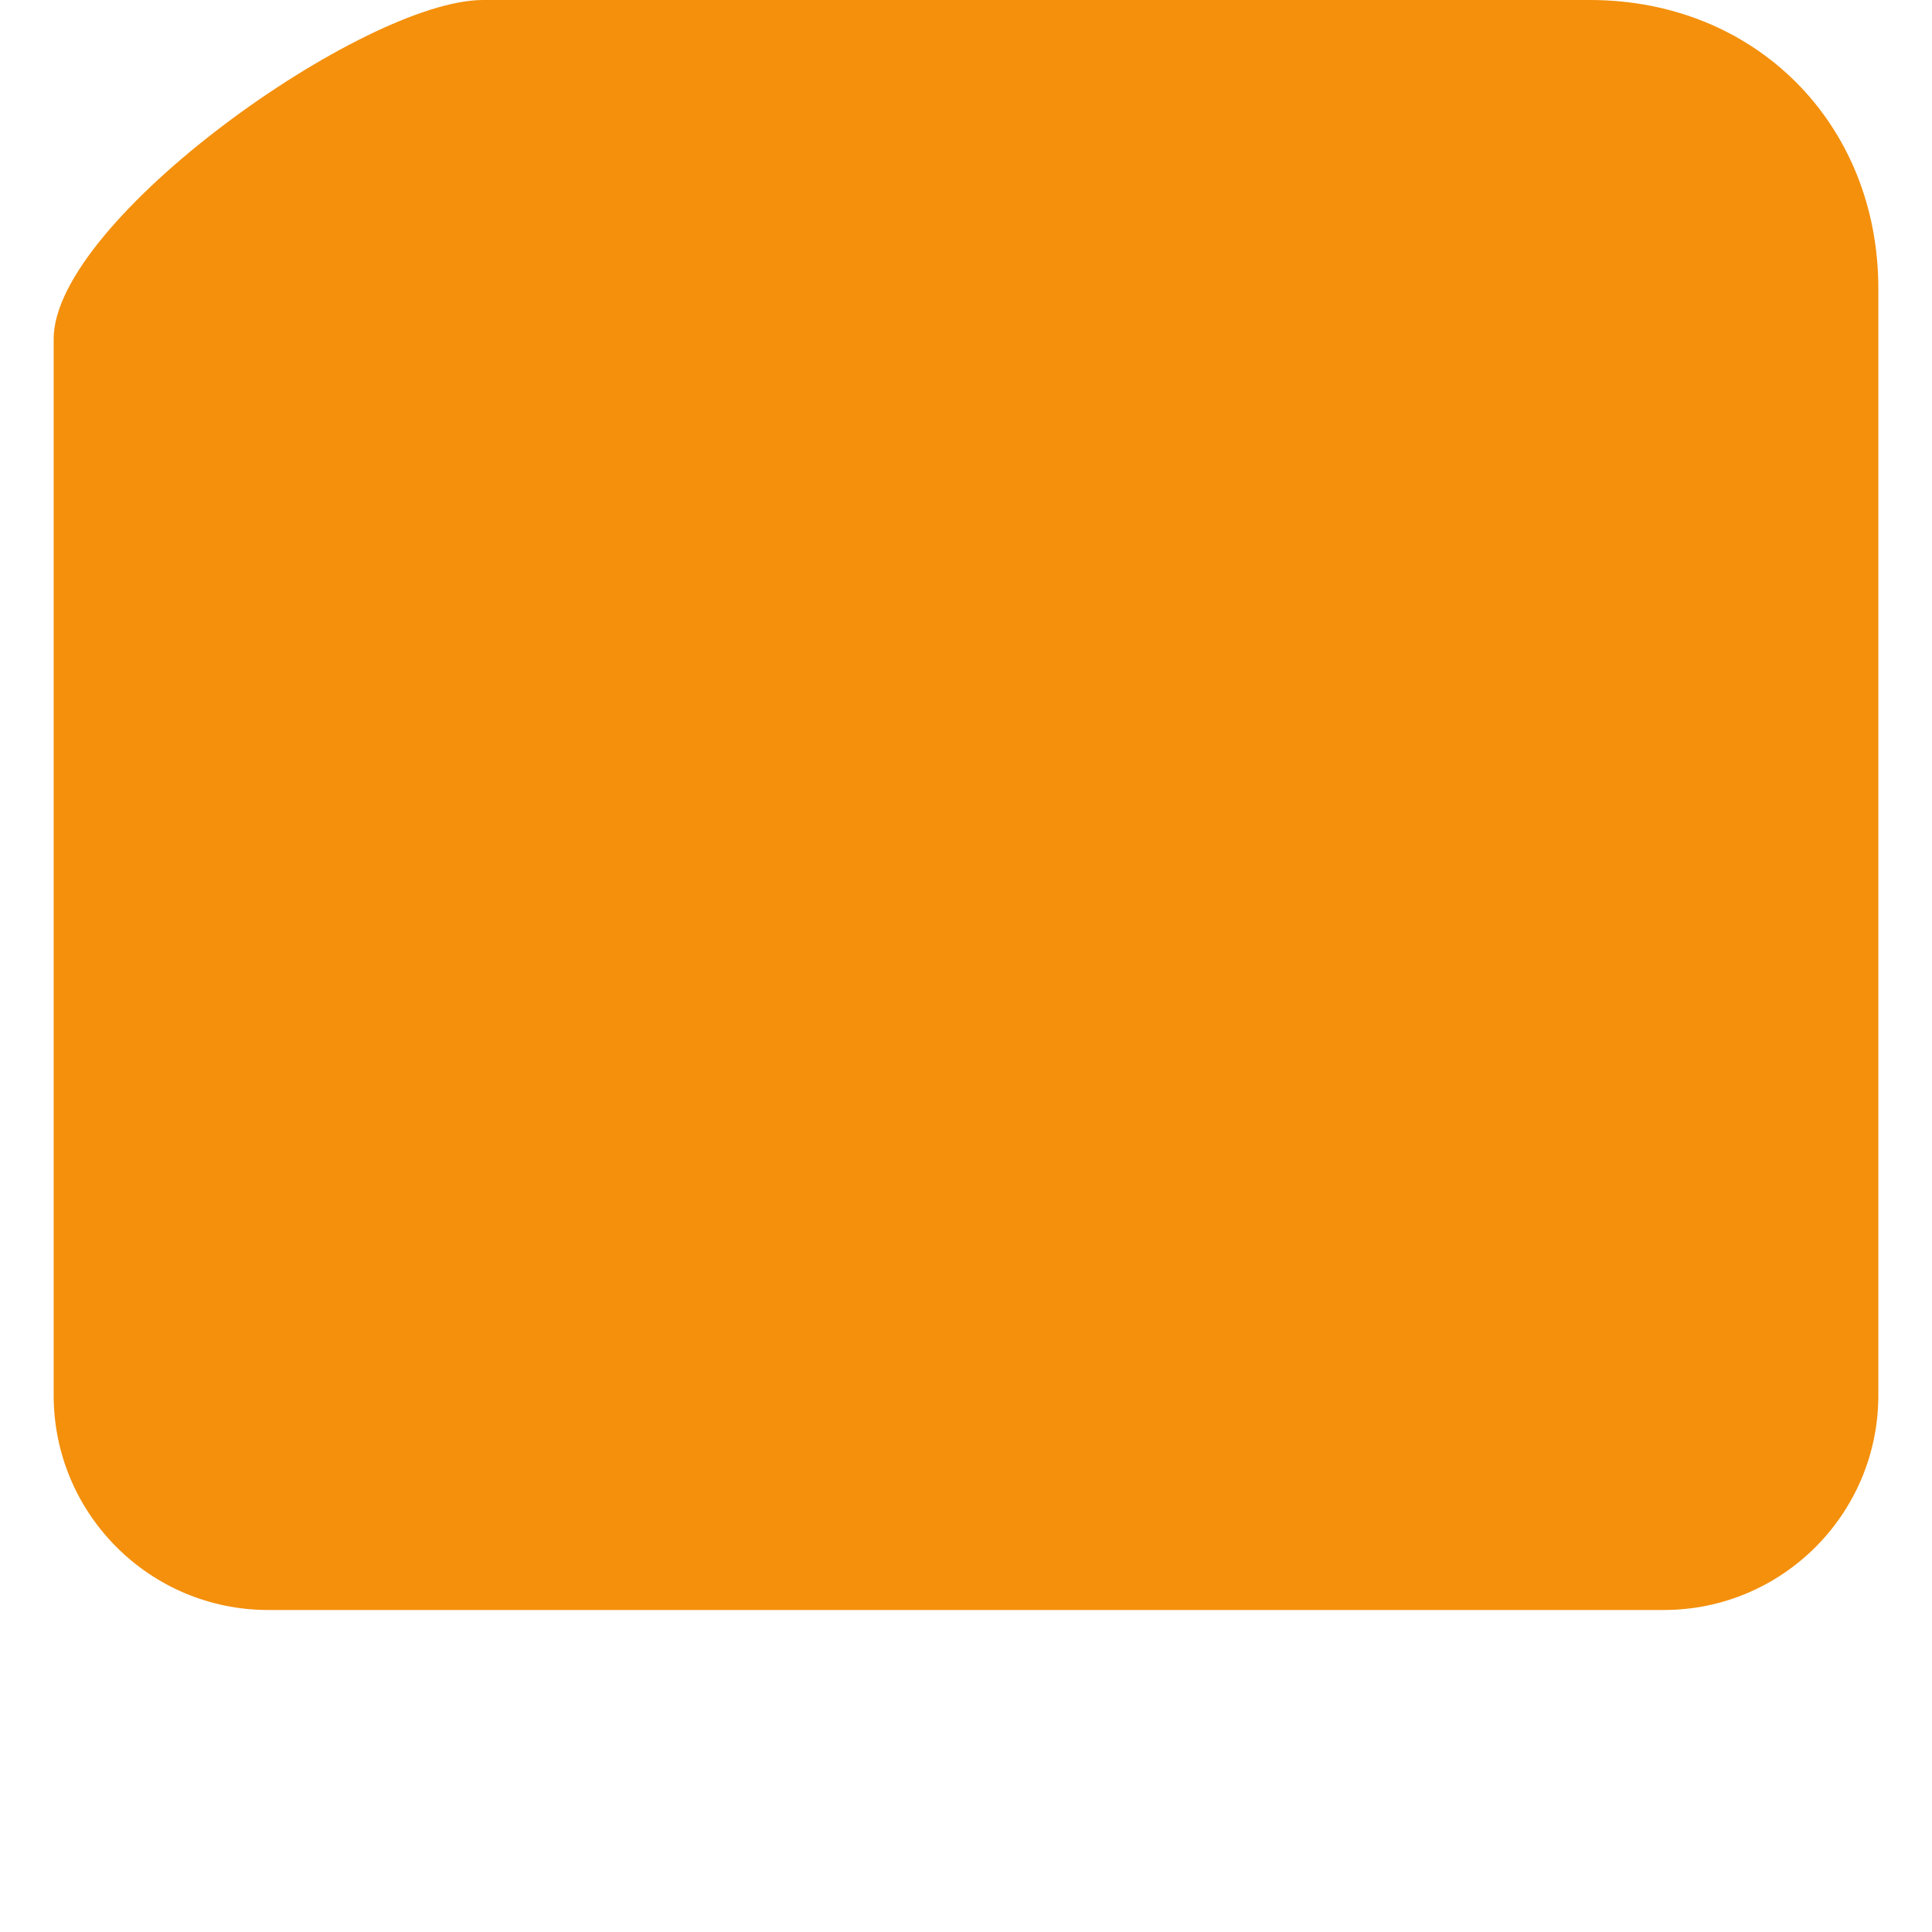 <svg xmlns="http://www.w3.org/2000/svg" viewBox="0 0 36 36">
  <path fill="#F4900C" d="M35 26c0 2.209-1.791 4-4 4H5c-2.209 0-4-1.791-4-4V6.313C1 4.104 6.791 0 9 0h20.625C32.719 0 35 2.312 35 5.375V26z"/>
</svg>
